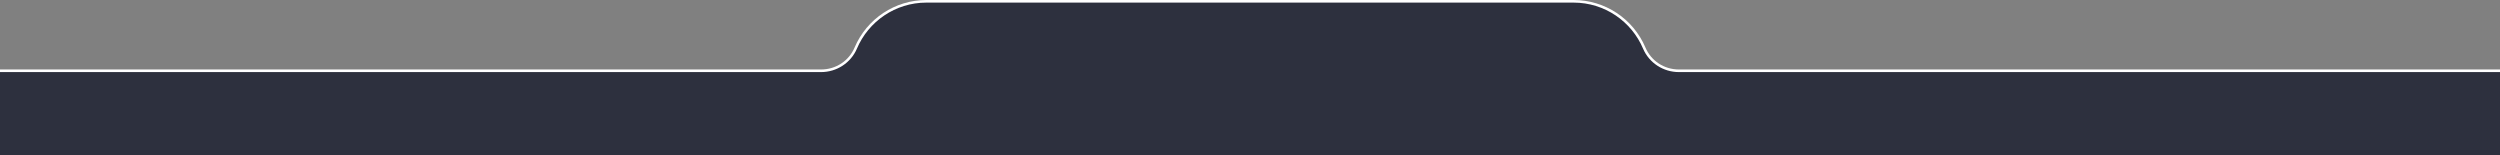 <?xml version="1.0" encoding="UTF-8"?>
<svg id="Layer_2" data-name="Layer 2" xmlns="http://www.w3.org/2000/svg" viewBox="0 0 1920 119.36">
  <rect x="0" y="0" width="1920" height="119.36" fill="#808080" stroke="none"/>
  <defs>
    <style>
      .cls-1 {
        fill: #2d303e;
      }

      .cls-2 {
        fill: #fff;
      }
    </style>
  </defs>
  <g id="Bottom_UI" data-name="Bottom UI">
    <path class="cls-2" d="M0,119.36V53.36h630.64c11.25,0,21.33-6.6,25.67-16.82,9.42-22.2,31.09-36.54,55.2-36.54h497c24.11,0,45.77,14.34,55.2,36.54,4.34,10.22,14.41,16.82,25.67,16.82h630.64v66H0Z"/>
    <path class="cls-1" d="M1289.36,55.36c-11.94,0-22.84-7.04-27.51-18.04-8.81-20.76-29.38-35.32-53.36-35.32h-497c-23.98,0-44.54,14.56-53.36,35.32-4.67,10.99-15.56,18.04-27.51,18.04H0v64h1920V55.36h-630.64Z"/>
  </g>
</svg>